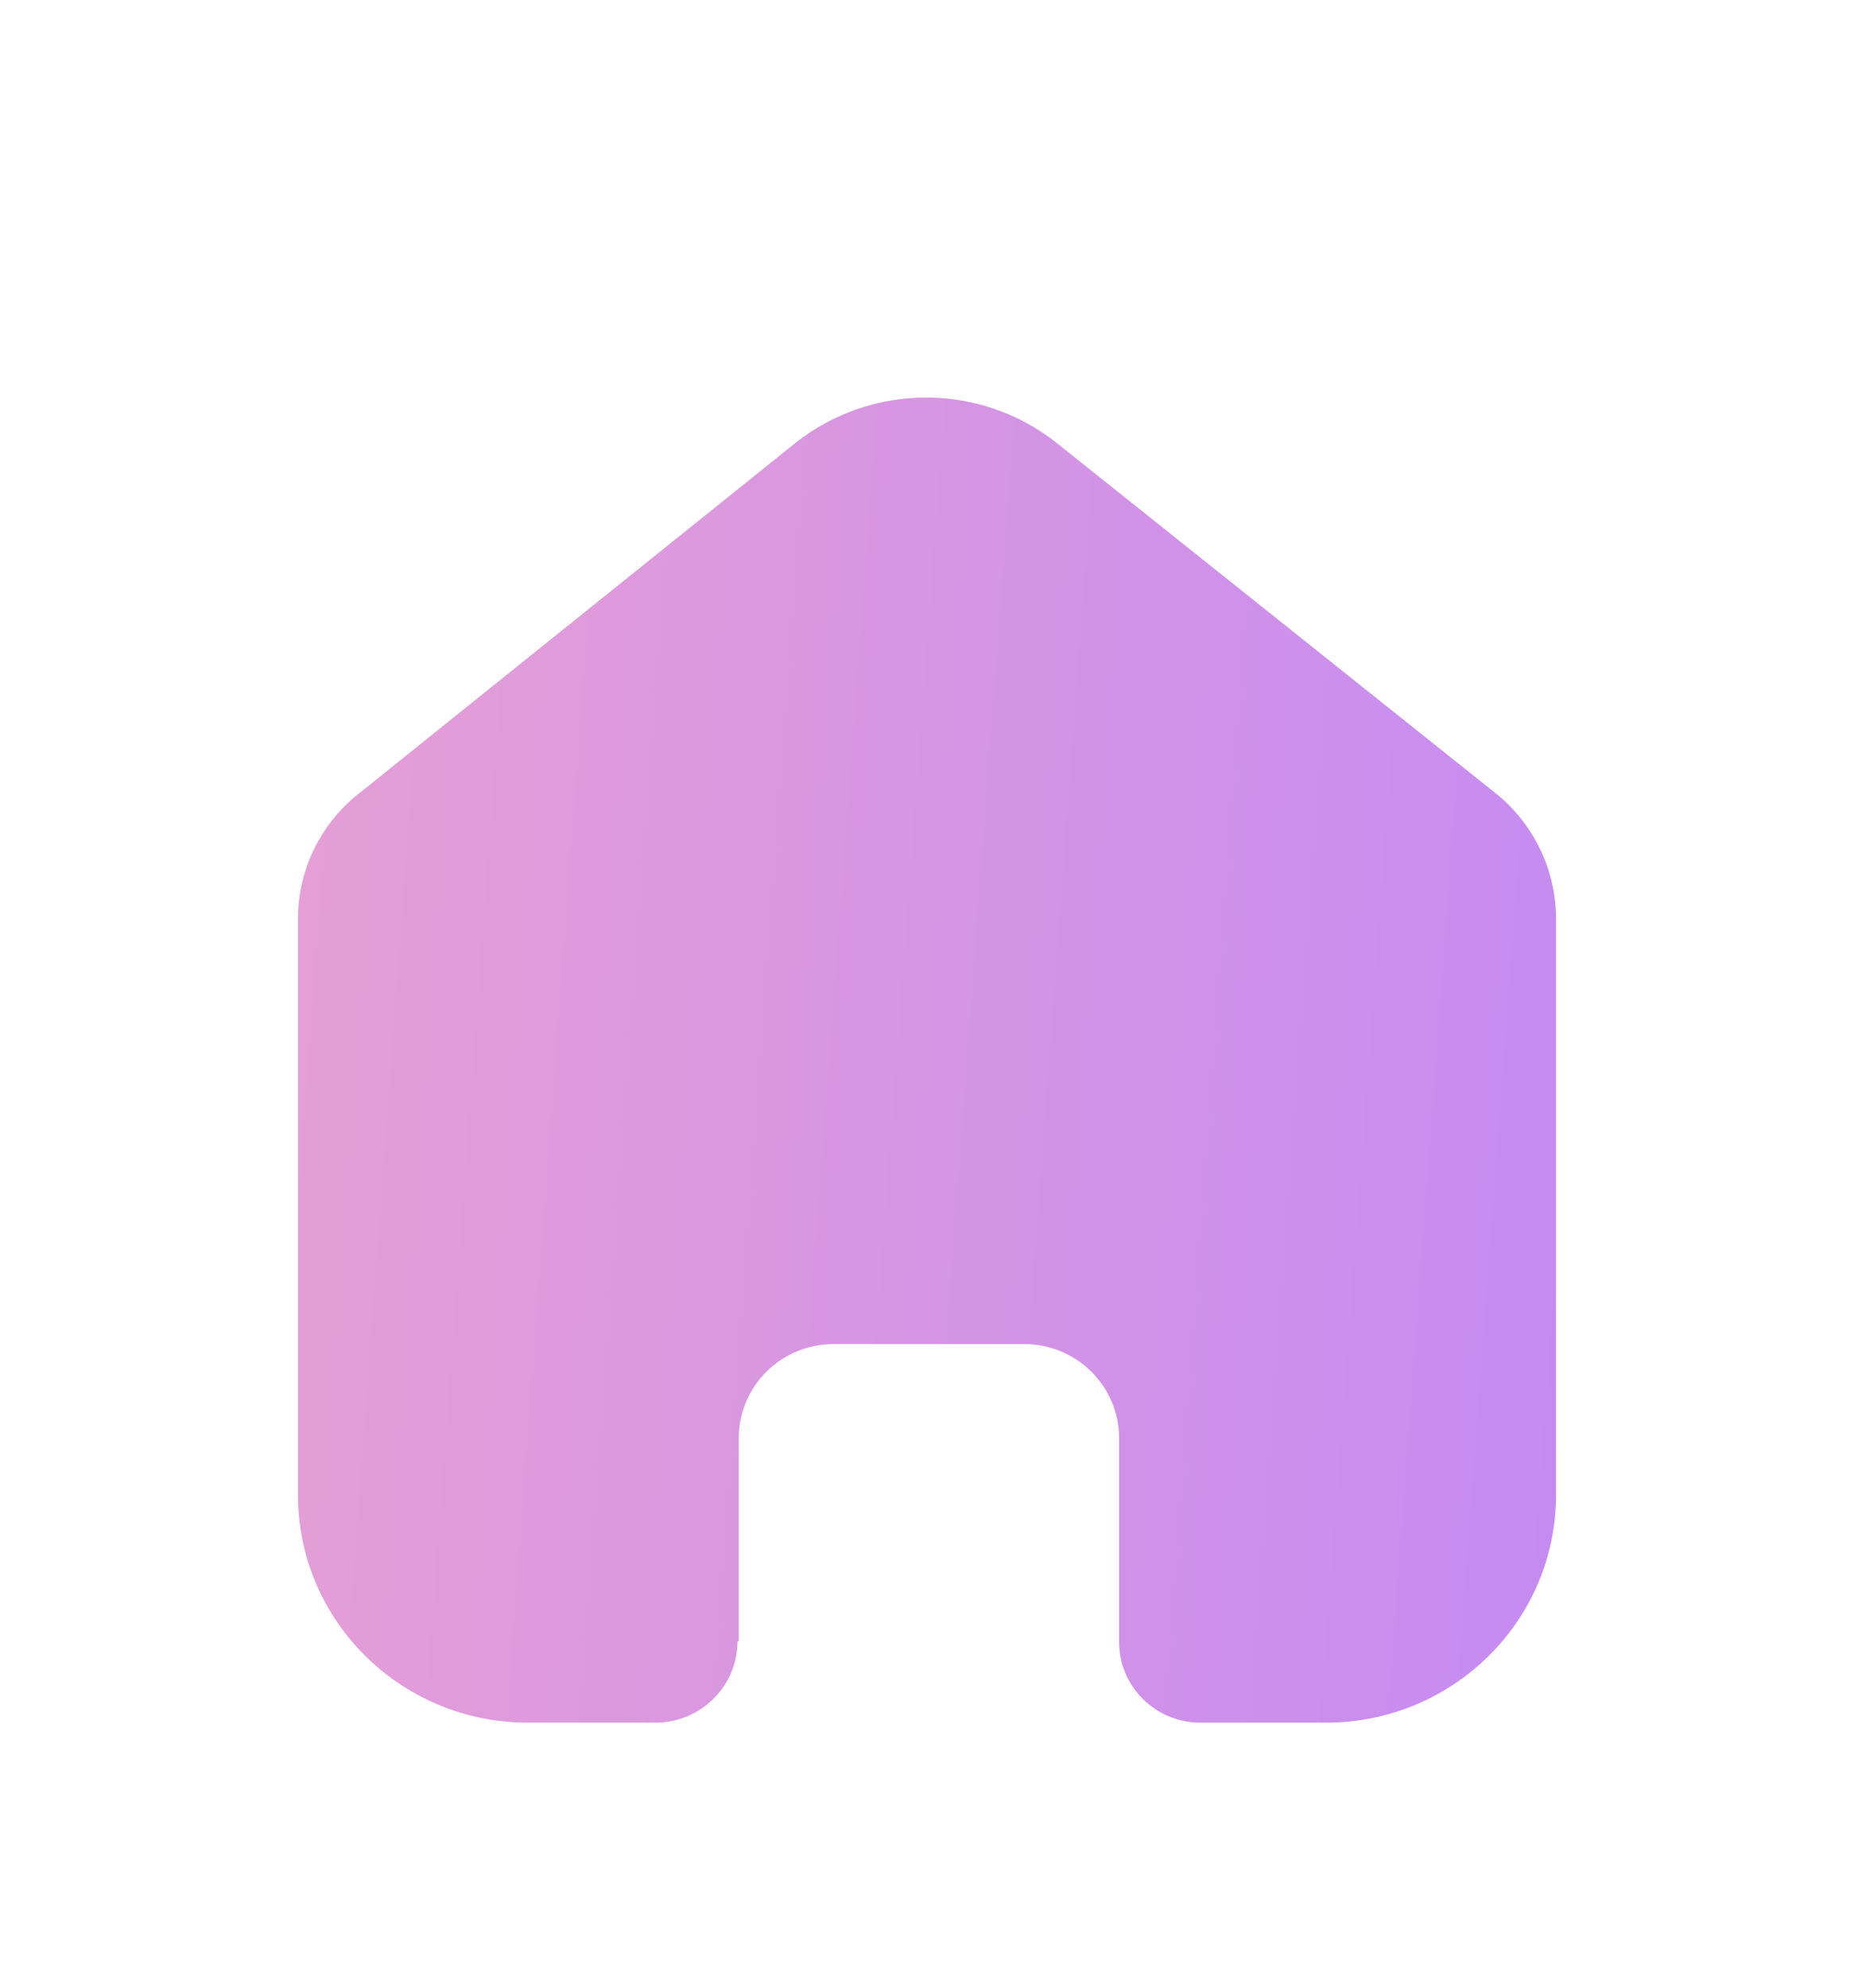 <svg width="28" height="30" viewBox="0 0 28 30" fill="none" xmlns="http://www.w3.org/2000/svg">
<g filter="url(#filter0_d_931_1200)">
<path fill-rule="evenodd" clip-rule="evenodd" d="M11.157 20.771V17.705C11.157 16.925 11.793 16.291 12.581 16.286H15.467C16.259 16.286 16.901 16.921 16.901 17.705V20.781C16.9 21.443 17.434 21.985 18.103 22H20.027C21.945 22 23.5 20.461 23.5 18.562V9.838C23.49 9.091 23.136 8.389 22.538 7.933L15.958 2.685C14.805 1.772 13.166 1.772 12.013 2.685L5.462 7.943C4.862 8.397 4.507 9.1 4.5 9.847V18.562C4.5 20.461 6.055 22 7.973 22H9.897C10.582 22 11.138 21.45 11.138 20.771" fill="url(#paint0_linear_931_1200)"/>
</g>
<defs>
<filter id="filter0_d_931_1200" x="-2" y="0" width="32" height="32" filterUnits="userSpaceOnUse" color-interpolation-filters="sRGB">
<feFlood flood-opacity="0" result="BackgroundImageFix"/>
<feColorMatrix in="SourceAlpha" type="matrix" values="0 0 0 0 0 0 0 0 0 0 0 0 0 0 0 0 0 0 127 0" result="hardAlpha"/>
<feOffset dy="4"/>
<feGaussianBlur stdDeviation="2"/>
<feComposite in2="hardAlpha" operator="out"/>
<feColorMatrix type="matrix" values="0 0 0 0 0 0 0 0 0 0 0 0 0 0 0 0 0 0 0.25 0"/>
<feBlend mode="normal" in2="BackgroundImageFix" result="effect1_dropShadow_931_1200"/>
<feBlend mode="normal" in="SourceGraphic" in2="effect1_dropShadow_931_1200" result="shape"/>
</filter>
<linearGradient id="paint0_linear_931_1200" x1="23.5" y1="22" x2="-1.838" y2="20.137" gradientUnits="userSpaceOnUse">
<stop stop-color="#C58BF2"/>
<stop offset="1" stop-color="#EEA4CE"/>
</linearGradient>
</defs>
</svg>
